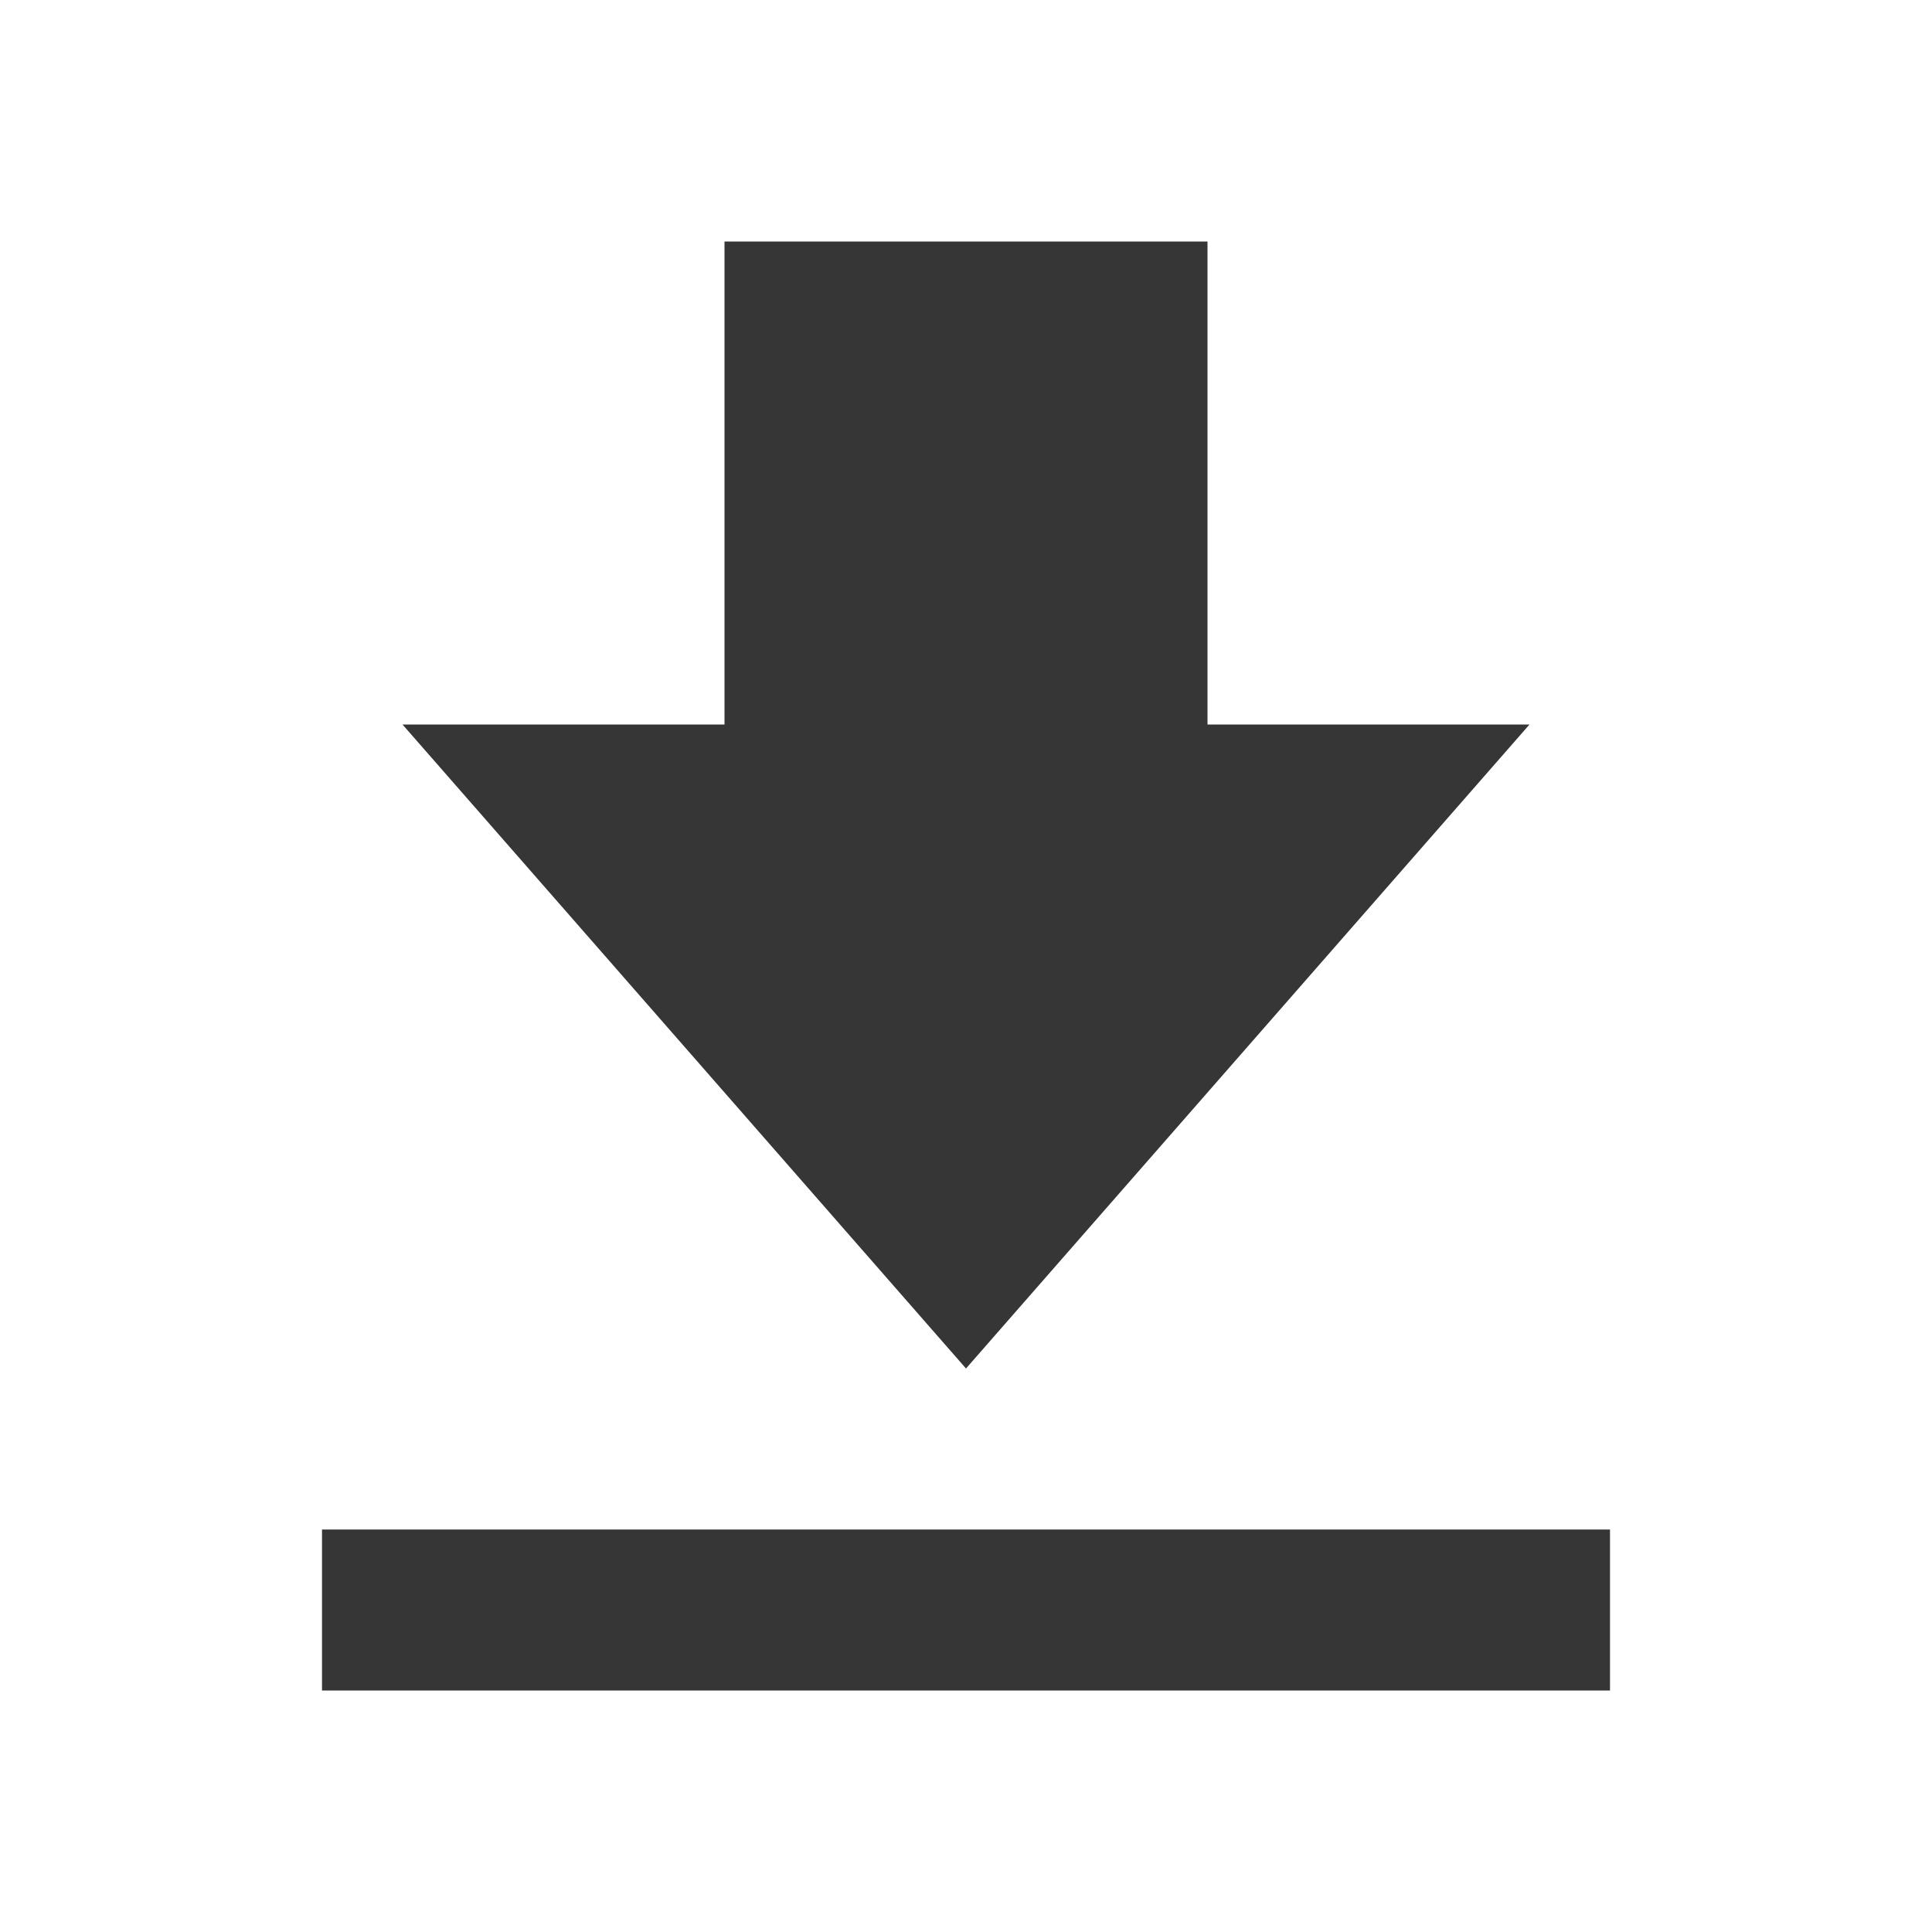 <svg width="15" height="15" viewBox="0 0 15 15" fill="none" xmlns="http://www.w3.org/2000/svg">
<path d="M11.875 5.625H9.375V1.875H5.625V5.625H3.125L7.5 10.625L11.875 5.625ZM2.5 11.875H12.5V13.125H2.5V11.875Z" fill="#363636"/>
</svg>
